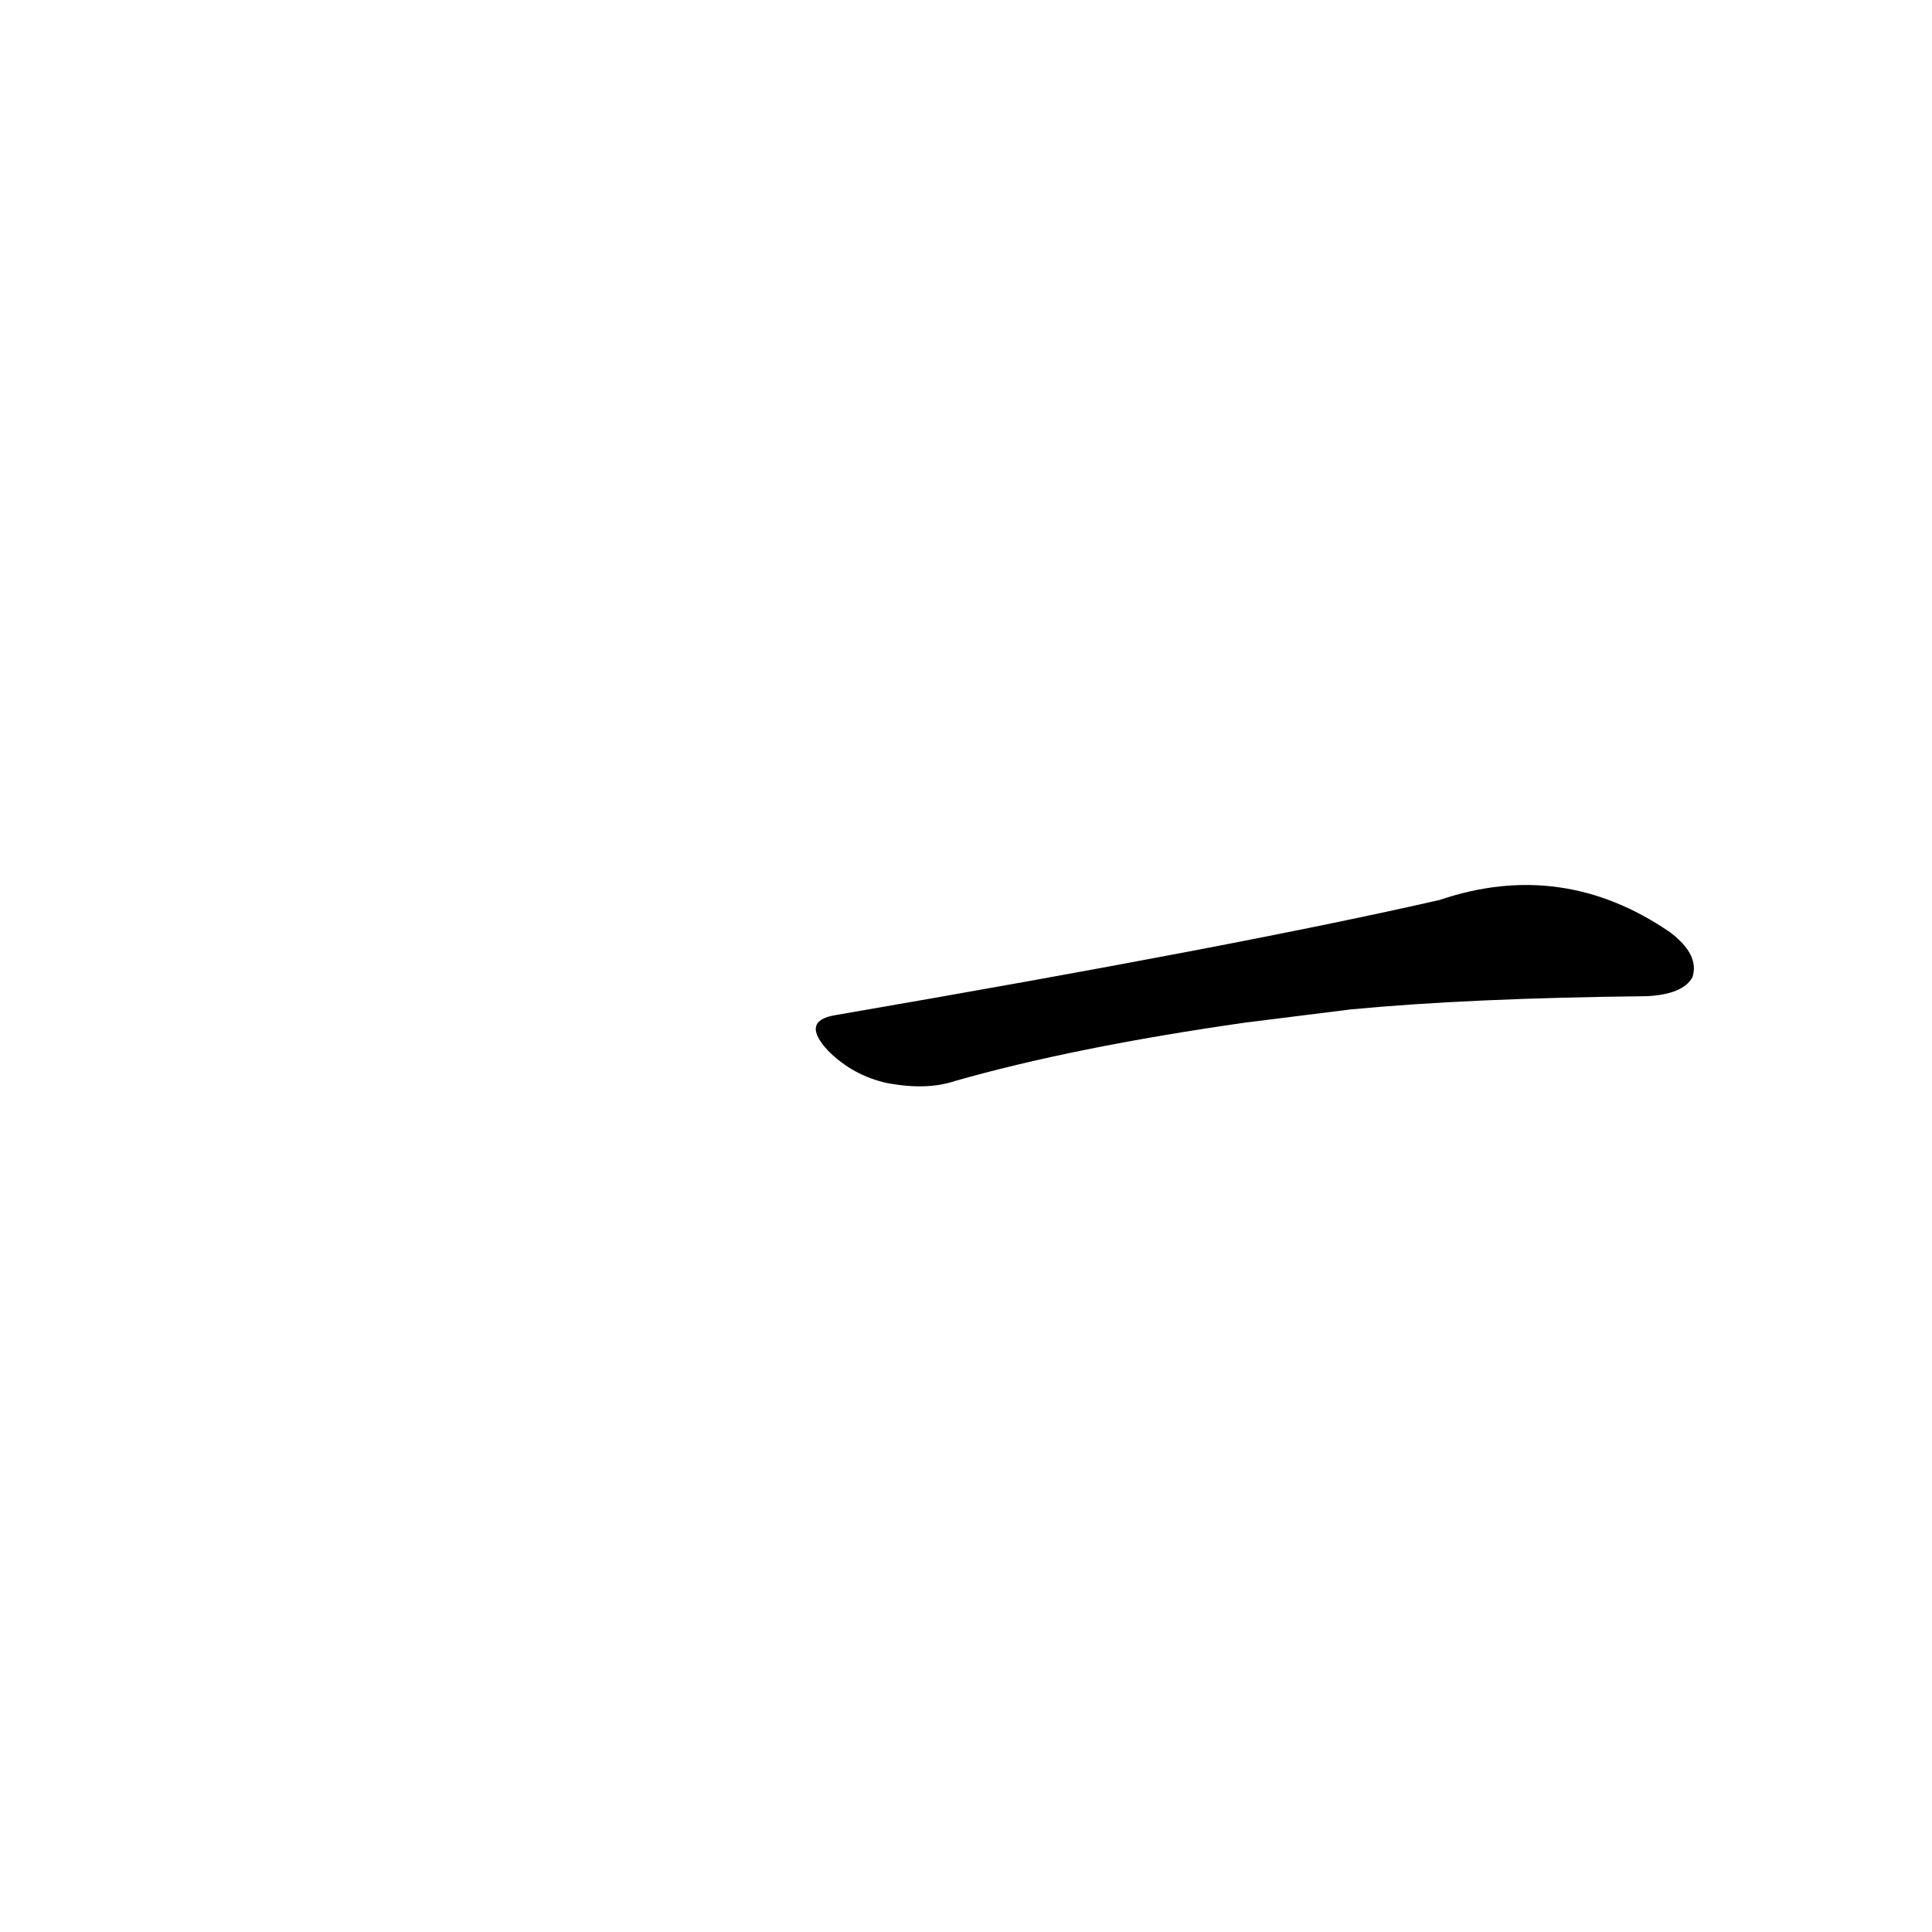 <?xml version='1.0' encoding='utf-8'?>
<svg xmlns="http://www.w3.org/2000/svg" version="1.1" viewBox="0 0 1024 1024"><g transform="scale(1, -1) translate(0, -900)"><path d="M 716 365 Q 779 371 873 372 Q 892 373 897 382 Q 901 394 885 406 Q 828 445 763 423 Q 658 399 443 362 Q 424 359 439 343 Q 452 330 470 326 Q 491 322 506 327 Q 569 345 660 358 L 716 365 Z" fill="black" /></g></svg>